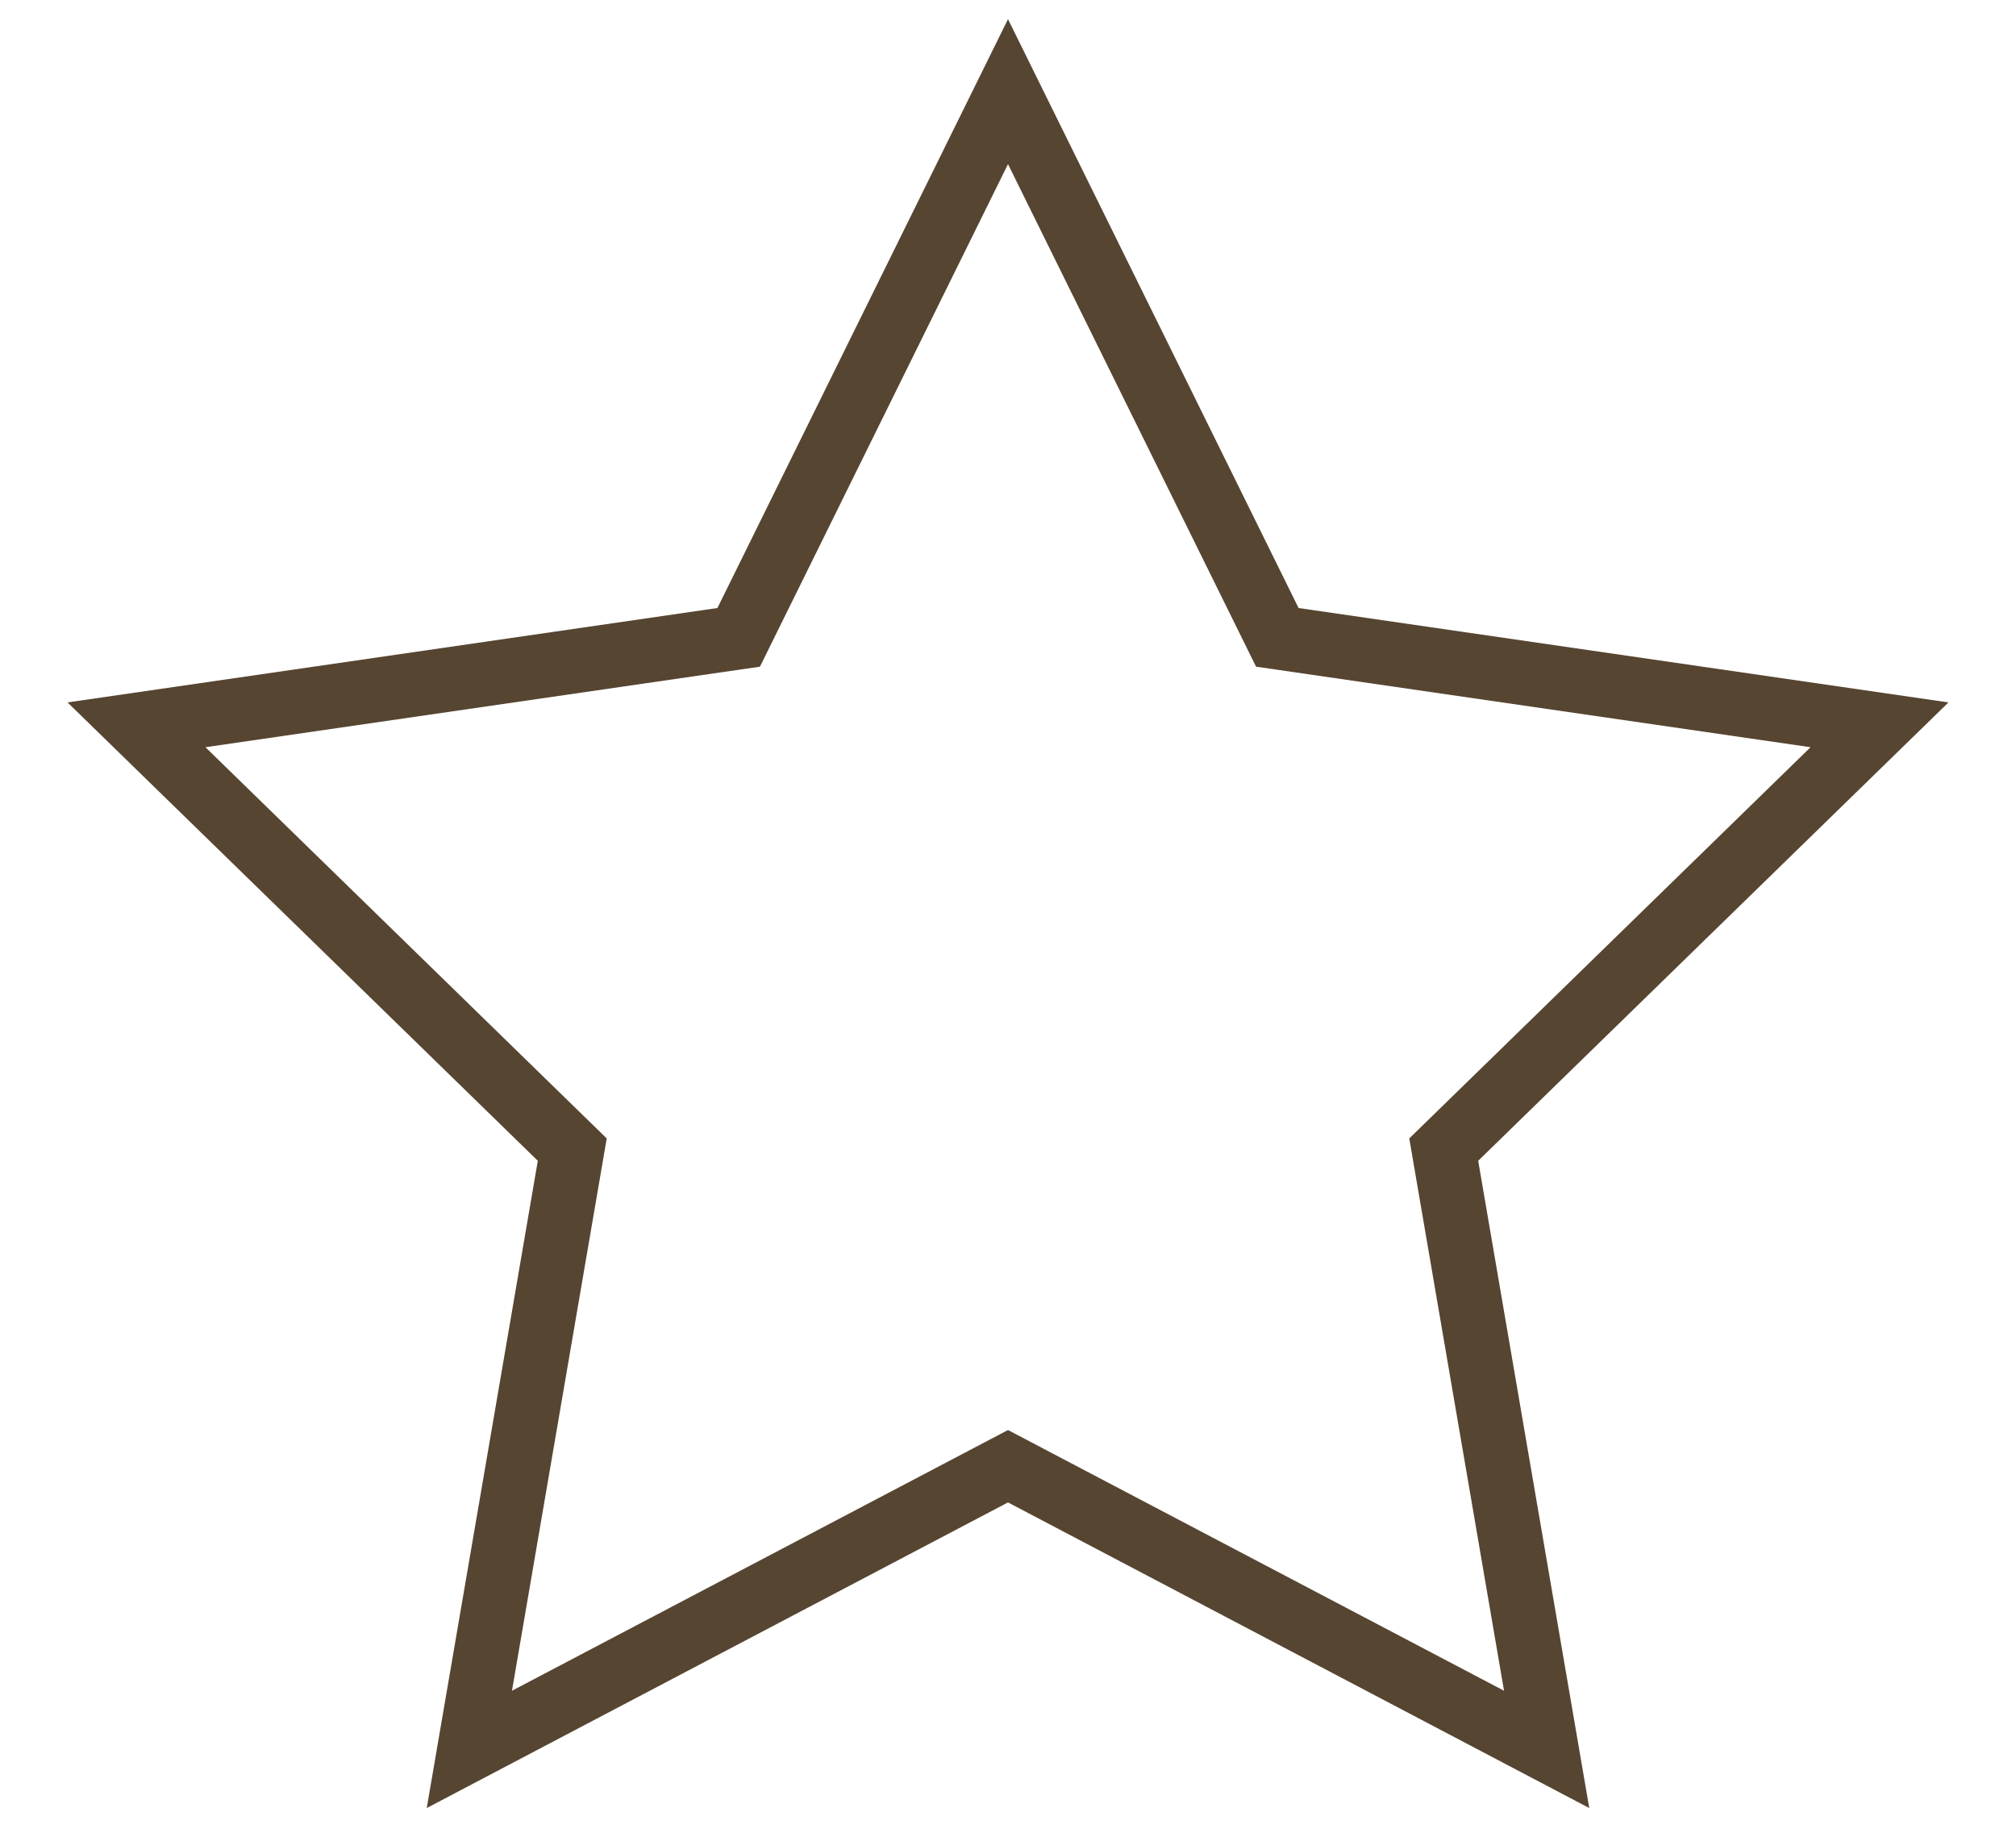 <?xml version="1.0" encoding="UTF-8"?>
<svg width="22px" height="20px" viewBox="0 0 22 20" version="1.1" xmlns="http://www.w3.org/2000/svg" xmlns:xlink="http://www.w3.org/1999/xlink">
    <!-- Generator: Sketch 52.2 (67145) - http://www.bohemiancoding.com/sketch -->
    <title>Star</title>
    <desc>Created with Sketch.</desc>
    <g id="Page-1" stroke="none" stroke-width="1" fill="none" fill-rule="evenodd">
        <g id="Оформление-заказа" transform="translate(-848, -474)" fill="#564531" fill-rule="nonzero">
            <g id="Group-6" transform="translate(150, 446)">
                <g id="Group-2">
                    <g id="Group-10">
                        <g id="Group-5">
                            <g id="Group-4" transform="translate(97, 13)">
                                <g id="Group" transform="translate(602, 16)">
                                    <path d="M4.587,17.45 L10,14.605 L15.413,17.45 L14.379,11.423 L18.758,7.154 L12.707,6.275 L10,0.791 L7.293,6.275 L1.242,7.154 L5.621,11.423 L4.587,17.45 Z M3.657,18.73 L4.869,11.667 L-0.263,6.665 L6.829,5.635 L10,-0.791 L13.171,5.635 L20.263,6.665 L15.131,11.667 L16.343,18.73 L10,15.395 L3.657,18.73 Z" id="Star"></path>
                                </g>
                            </g>
                        </g>
                    </g>
                </g>
            </g>
        </g>
    </g>
</svg>